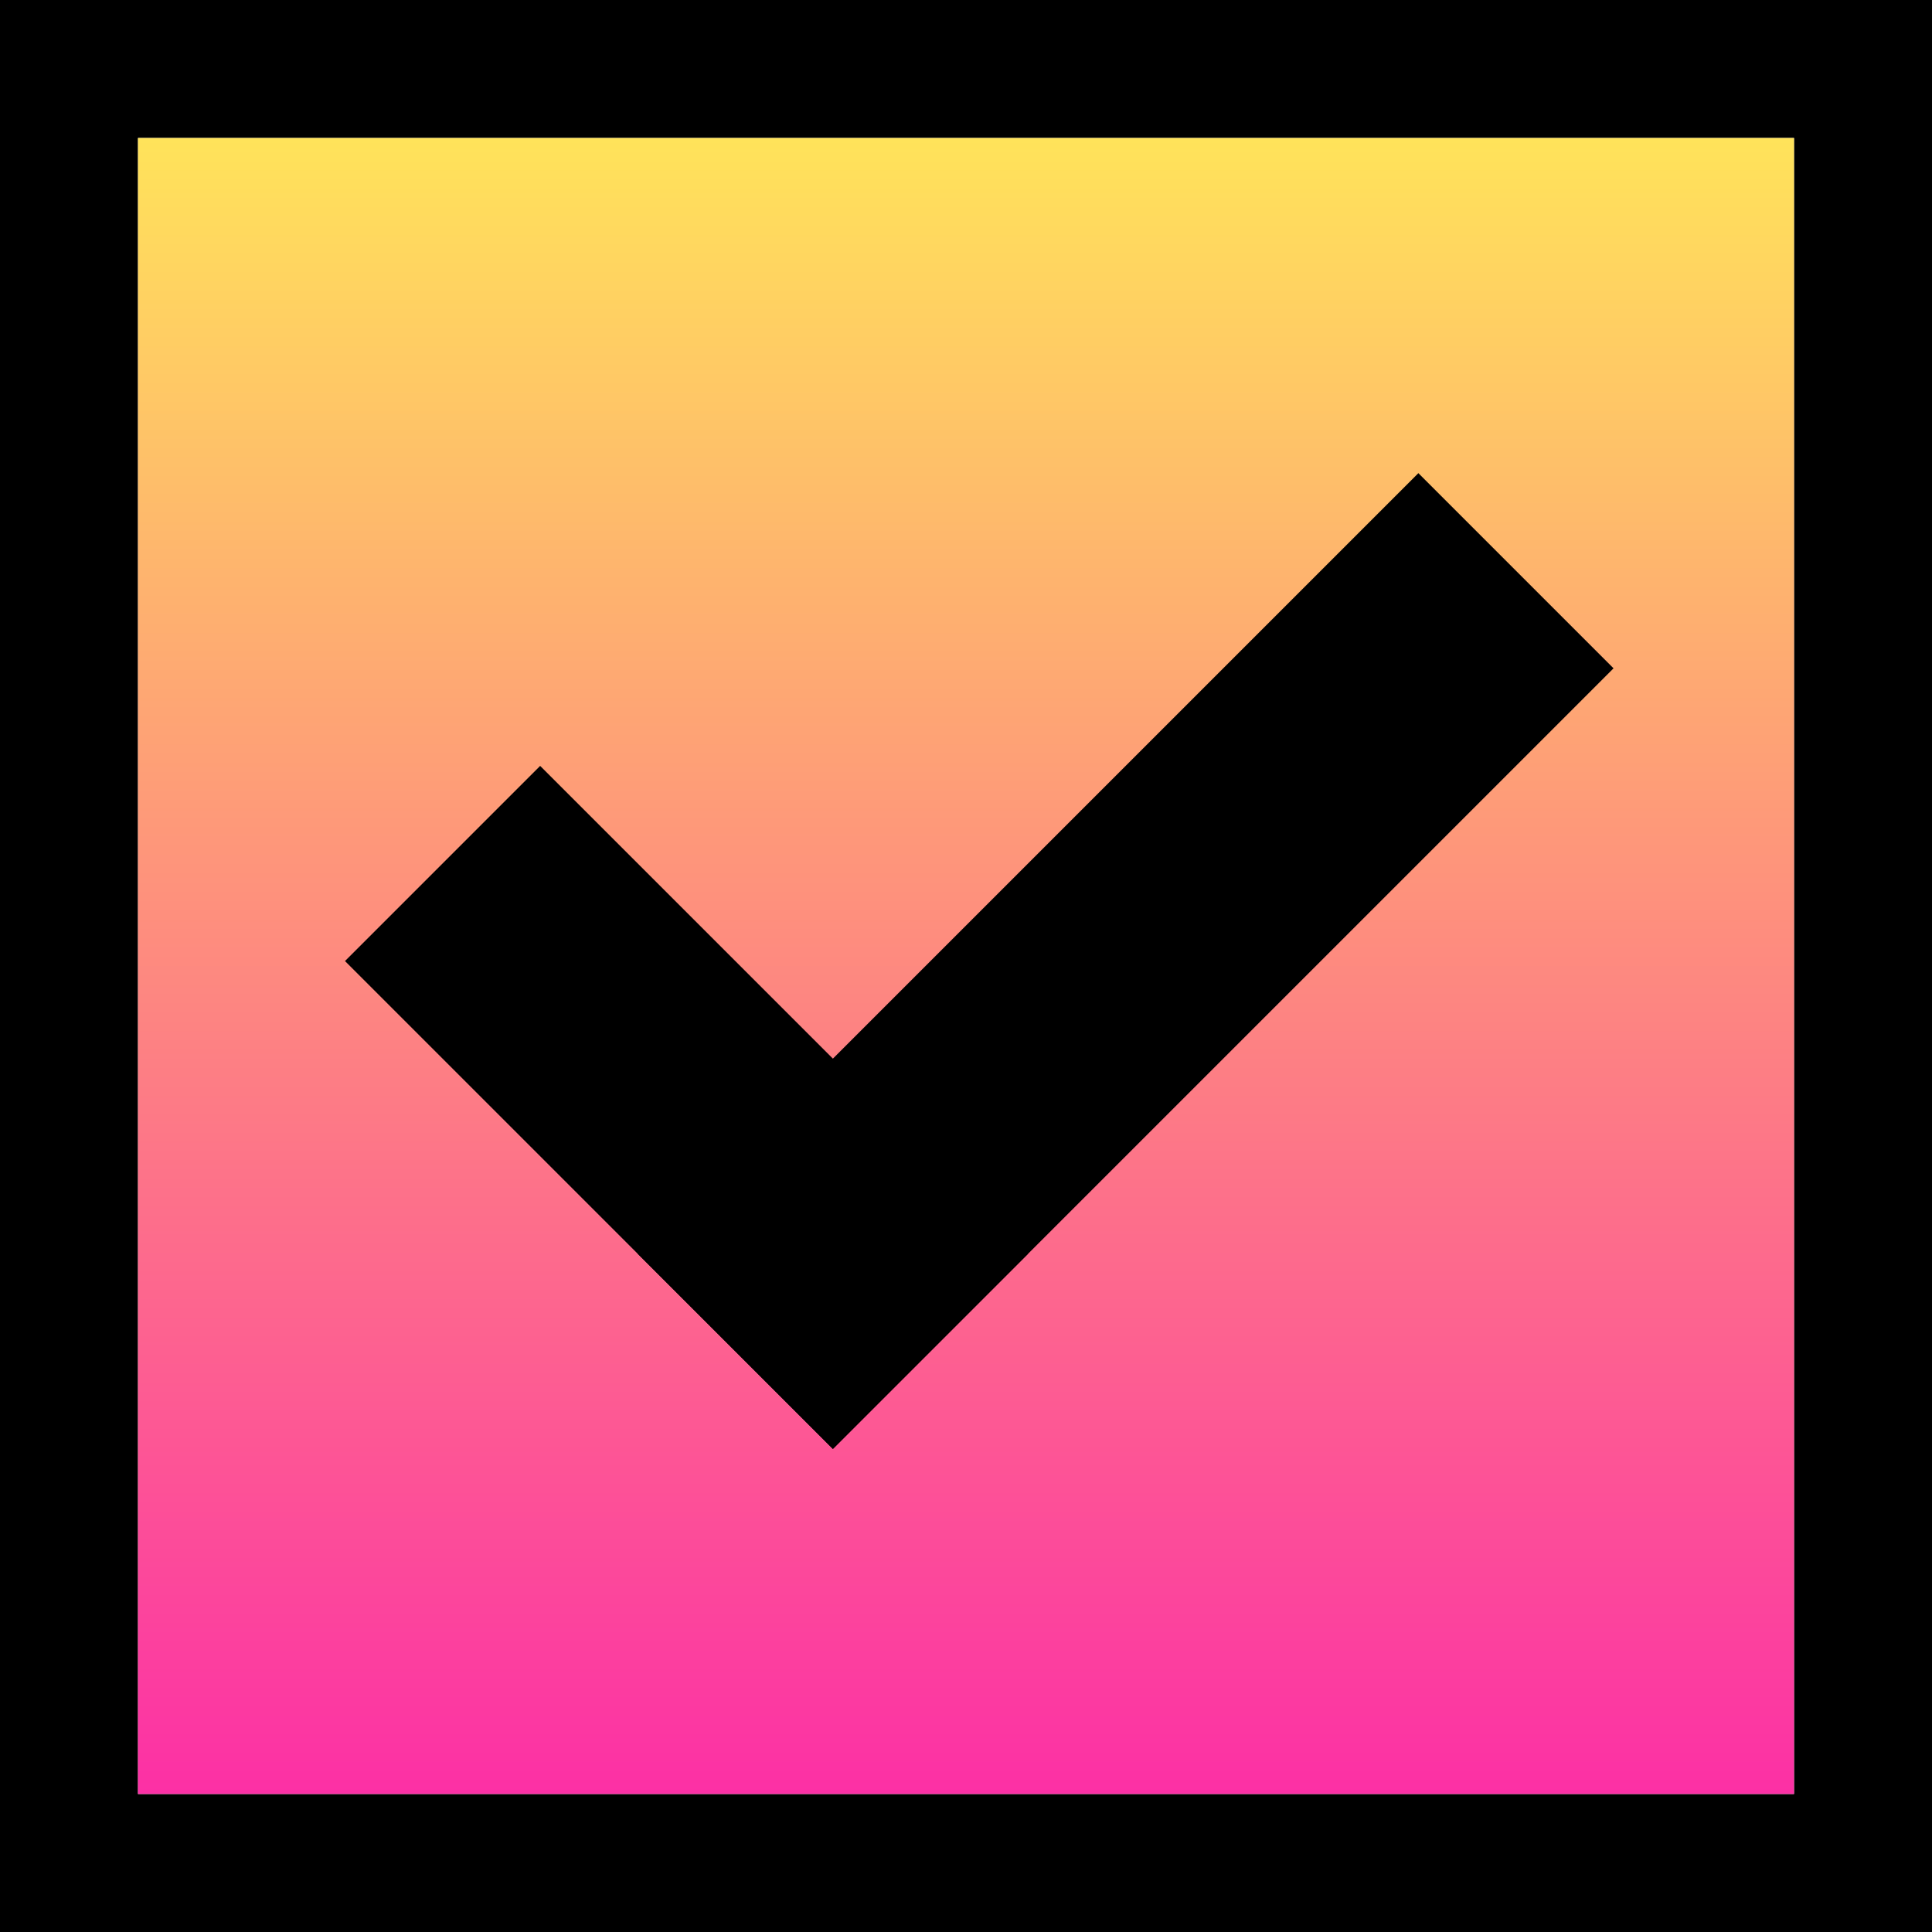 <?xml version="1.0" encoding="UTF-8" standalone="no"?>
<svg
   xmlns:dc="http://purl.org/dc/elements/1.1/"
   xmlns:cc="http://creativecommons.org/ns#"
   xmlns:rdf="http://www.w3.org/1999/02/22-rdf-syntax-ns#"
   xmlns:svg="http://www.w3.org/2000/svg"
   xmlns="http://www.w3.org/2000/svg"
   xmlns:xlink="http://www.w3.org/1999/xlink"
   xmlns:sodipodi="http://sodipodi.sourceforge.net/DTD/sodipodi-0.dtd"
   xmlns:inkscape="http://www.inkscape.org/namespaces/inkscape"
   inkscape:export-ydpi="90"
   inkscape:export-xdpi="90"
   inkscape:export-filename="/home/steffen/.local/share/themes/neu2/gtk-3.0/assets/dark/checkbox-unchecked.png"
   sodipodi:docname="on.svg"
   inkscape:version="1.0 (4035a4fb49, 2020-05-01)"
   version="1.1"
   id="svg2"
   height="14"
   width="14">
  <defs
     id="defs4">
    <linearGradient
       id="linearGradient1435"
       inkscape:collect="always">
      <stop
         id="stop1431"
         offset="0"
         style="stop-color:#ffe35a;stop-opacity:1" />
      <stop
         id="stop1433"
         offset="1"
         style="stop-color:#fc30a5;stop-opacity:1" />
    </linearGradient>
    <linearGradient
       id="linearGradient3768-6">
      <stop
         id="stop3770-6"
         offset="0"
         style="stop-color:#0f0f0f;stop-opacity:1;" />
      <stop
         style="stop-color:#171717;stop-opacity:1;"
         offset="0.078"
         id="stop3778-2" />
      <stop
         id="stop3774-0"
         offset="0.974"
         style="stop-color:#171717;stop-opacity:1;" />
      <stop
         id="stop3776-1"
         offset="1"
         style="stop-color:#1b1b1b;stop-opacity:1;" />
    </linearGradient>
    <linearGradient
       id="linearGradient7704">
      <stop
         id="stop7706"
         offset="0"
         style="stop-color:#4080fb;stop-opacity:0.745;" />
      <stop
         id="stop7708"
         offset="1"
         style="stop-color:#4080fb;stop-opacity:0.492;" />
    </linearGradient>
    <linearGradient
       id="linearGradient3969-0-4-9">
      <stop
         id="stop3971-2-2-7"
         offset="0"
         style="stop-color:#353537;stop-opacity:1;" />
      <stop
         id="stop3973-0-5-3"
         offset="1"
         style="stop-color:#4d4f52;stop-opacity:1;" />
    </linearGradient>
    <linearGradient
       gradientTransform="translate(1036.362,-1052.362)"
       gradientUnits="userSpaceOnUse"
       y2="1044.362"
       x2="14"
       y1="1044.362"
       x1="2"
       id="linearGradient1437"
       xlink:href="#linearGradient1435"
       inkscape:collect="always" />
  </defs>
  <sodipodi:namedview
     fit-margin-bottom="0"
     fit-margin-right="0"
     fit-margin-left="0"
     fit-margin-top="0"
     inkscape:document-rotation="0"
     inkscape:window-maximized="1"
     inkscape:window-y="-11"
     inkscape:window-x="-2"
     inkscape:window-height="1053"
     inkscape:window-width="1920"
     showborder="true"
     inkscape:showpageshadow="false"
     inkscape:guide-bbox="true"
     showguides="true"
     inkscape:snap-bbox="true"
     showgrid="true"
     inkscape:current-layer="layer1"
     inkscape:document-units="px"
     inkscape:cy="11.727628"
     inkscape:cx="6.4823339"
     inkscape:zoom="16.000001"
     inkscape:pageshadow="2"
     inkscape:pageopacity="0.0"
     borderopacity="1.0"
     bordercolor="#666666"
     pagecolor="#ffffff"
     id="base">
    <inkscape:grid
       originy="-1"
       originx="-1"
       snapvisiblegridlinesonly="true"
       enabled="true"
       visible="true"
       empspacing="5"
       id="grid2985"
       type="xygrid" />
  </sodipodi:namedview>
  <g
     transform="translate(-1,-1037.362)"
     id="layer1"
     inkscape:groupmode="layer"
     inkscape:label="Ebene 1">
    <rect
       style="color:#000000;display:inline;overflow:visible;visibility:visible;fill:none;fill-opacity:1;stroke:#000000;stroke-width:1;stroke-miterlimit:4;stroke-dasharray:none;stroke-opacity:1;marker:none;enable-background:accumulate"
       id="rect17861"
       width="13"
       height="13"
       x="1.5"
       y="1037.862"
       rx="0"
       ry="0" />
    <rect
       transform="rotate(90)"
       ry="0"
       rx="0"
       y="-14"
       x="1038.362"
       height="12"
       width="12"
       id="rect3842"
       style="fill:url(#linearGradient1437);fill-opacity:1;stroke:none" />
    <rect
       ry="1"
       rx="1"
       transform="translate(0,1036.362)"
       y="2"
       x="2"
       height="12"
       width="12"
       id="rect3840"
       style="opacity:1;fill:none;stroke:none" />
    <g
       id="checkbox-checked-dark"
       inkscape:label="Ebene 1"
       transform="translate(16.837,14.01)">
      <rect
         ry="1"
         rx="1"
         y="1024.352"
         x="-14.837"
         height="12"
         width="12"
         id="rect3840-2"
         style="fill:none;stroke:none" />
      <g
         style="opacity:0.85;fill:#1a1a1a;fill-opacity:1"
         transform="rotate(45,5.233,1006.333)"
         id="g3981-6-4" />
      <g
         transform="rotate(45,15.993,999.033)"
         id="g4049-2">
        <g
           transform="translate(12.374,11.531)"
           id="g4056-7">
          <g
             style="fill:#3b3c3e;fill-opacity:1"
             transform="translate(-3,-5)"
             id="g3981-0">
            <rect
               style="fill:#000000;fill-opacity:1;stroke:none"
               id="rect3977-39"
               width="5"
               height="2"
               x="8"
               y="1033.362"
               rx="0"
               ry="0.667" />
            <rect
               style="fill:#000000;fill-opacity:1;stroke:none"
               id="rect3979-7"
               width="2"
               height="8"
               x="11"
               y="1027.362"
               ry="0" />
          </g>
          <rect
             transform="translate(0,1036.362)"
             y="-8"
             x="5"
             height="1"
             width="3"
             id="rect4047-81"
             style="fill:#eeeeee;fill-opacity:0;stroke:none" />
        </g>
      </g>
    </g>
  </g>
</svg>
